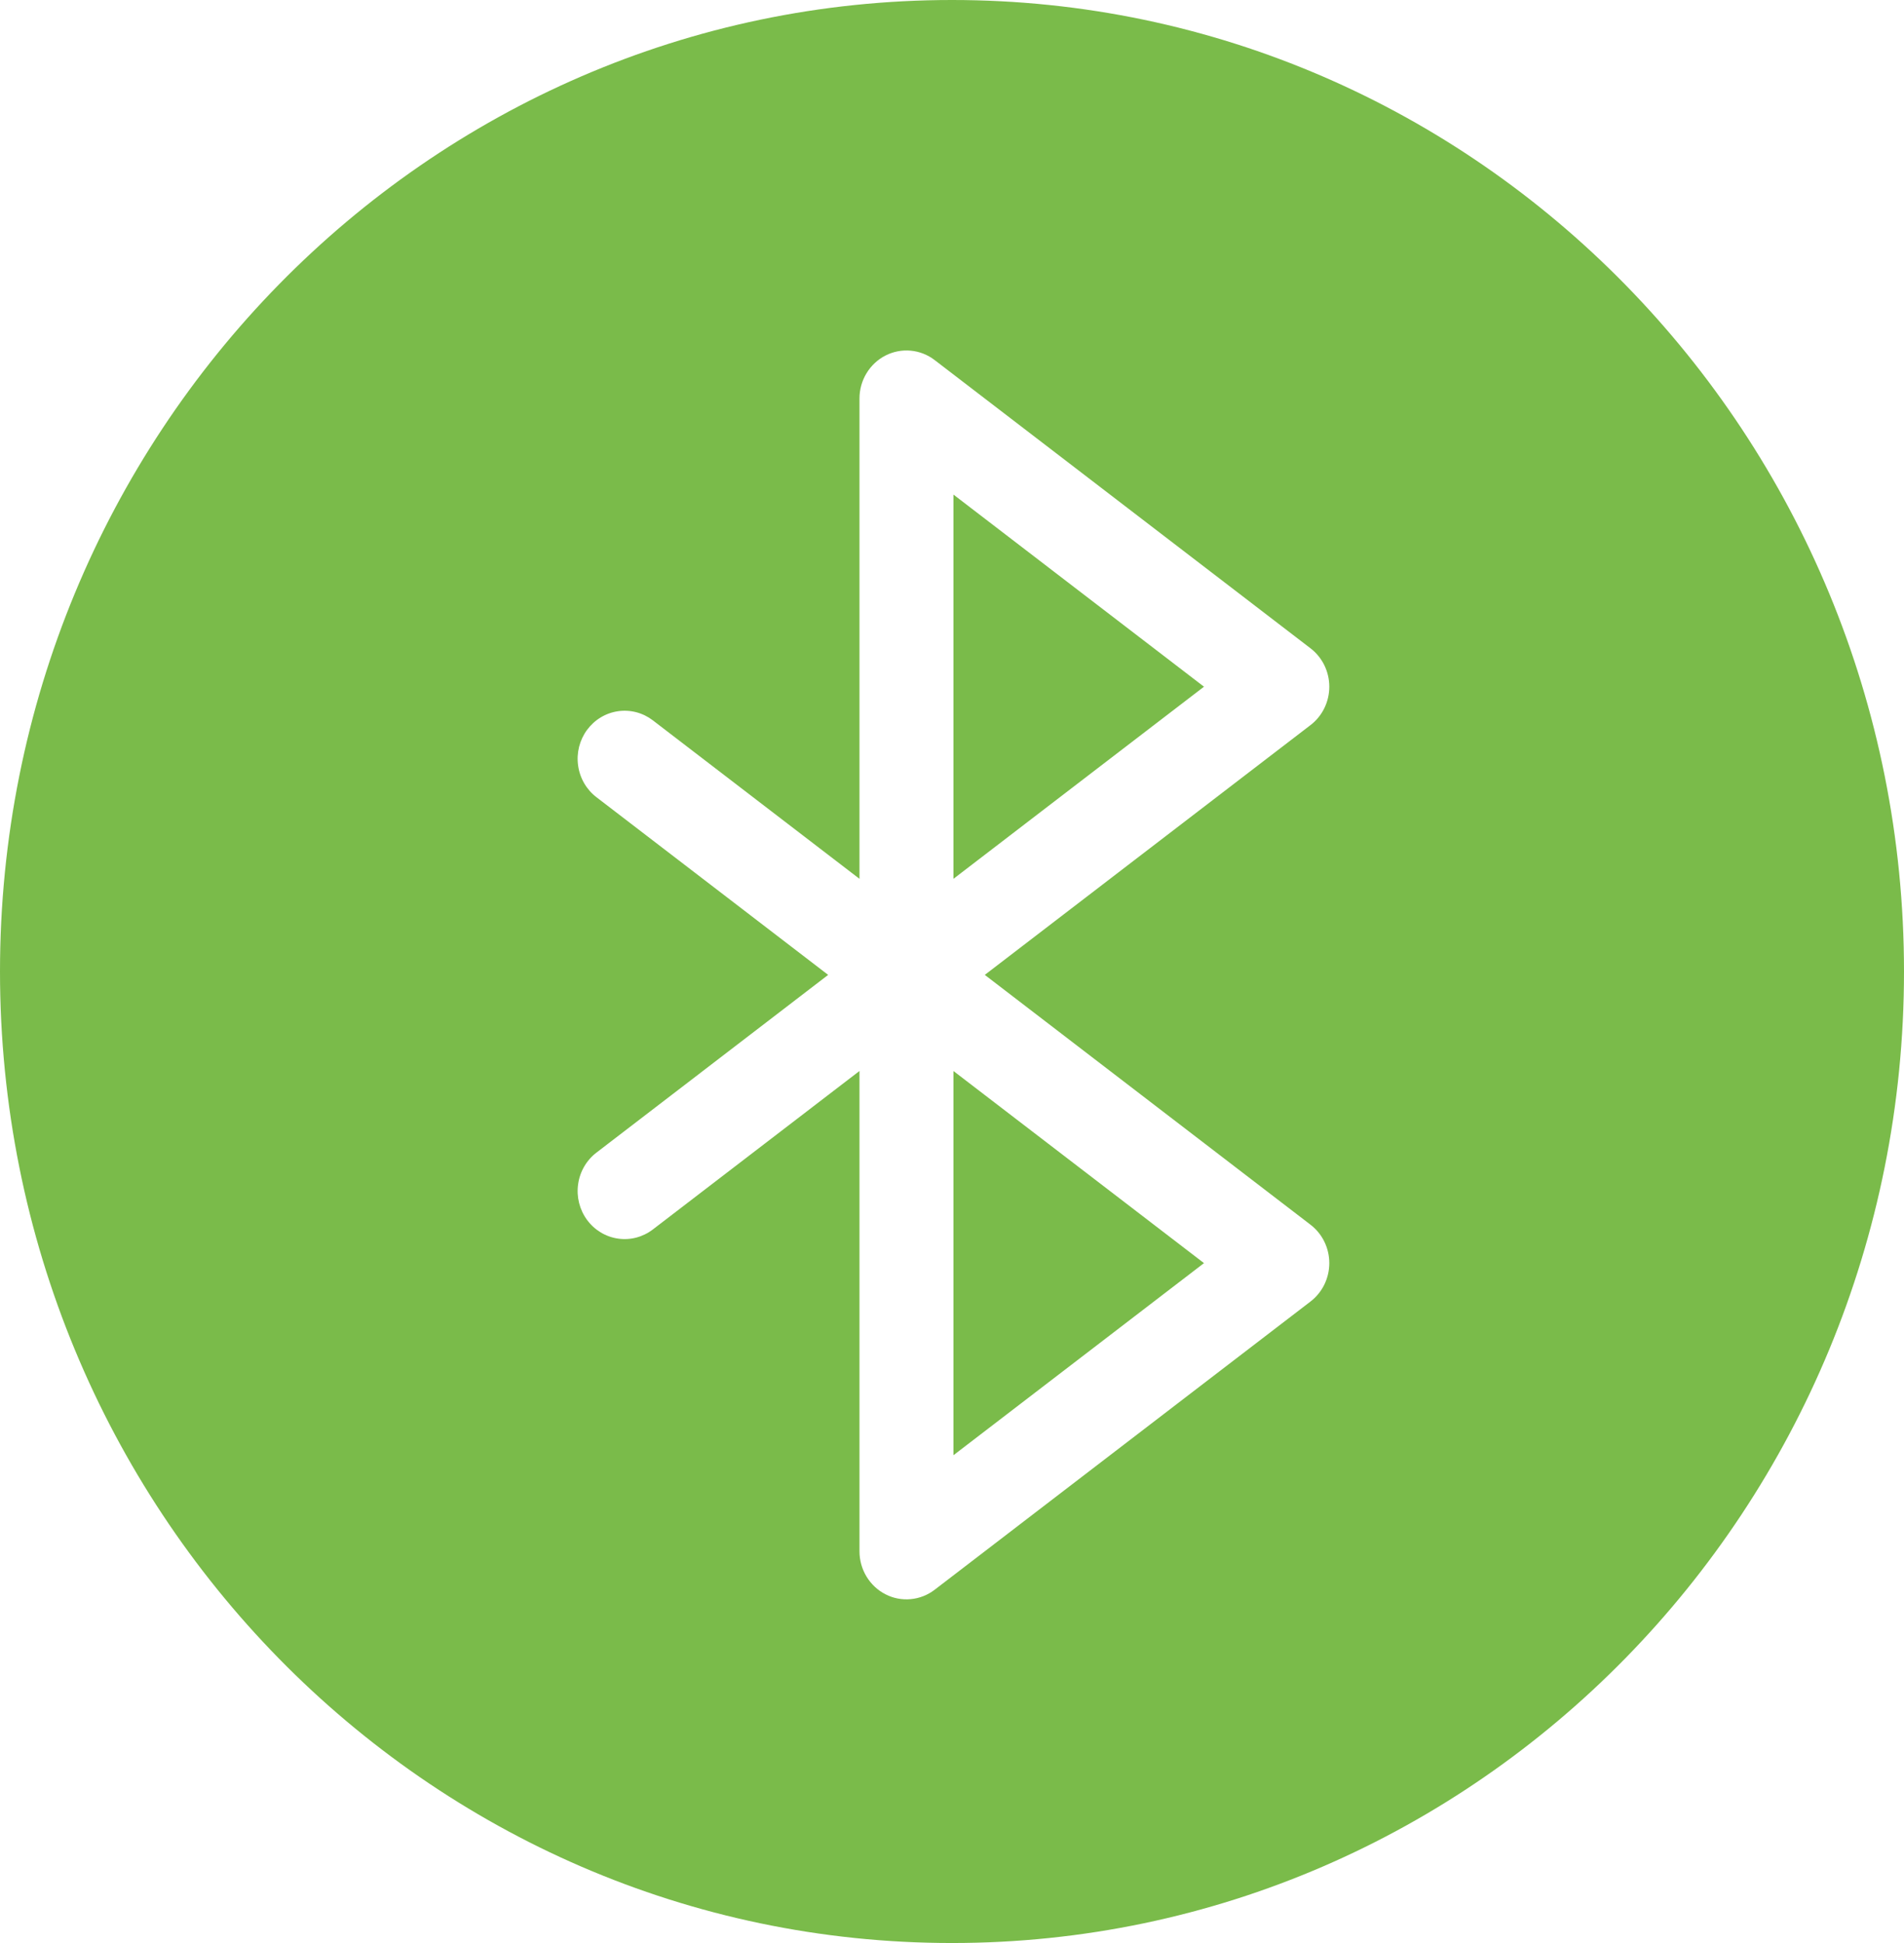 <svg width="49" height="50" viewBox="0 0 49 50" fill="none" id="bluetooth" xmlns="http://www.w3.org/2000/svg">
<path fill-rule="evenodd" clip-rule="evenodd" d="M24.5 50C38.031 50 49 38.807 49 25C49 11.193 38.031 0 24.5 0C10.969 0 0 11.193 0 25C0 38.807 10.969 50 24.5 50ZM33.725 18.66L25.344 25.087L33.725 31.515C33.876 31.63 33.998 31.779 34.082 31.951C34.166 32.123 34.21 32.312 34.21 32.504C34.21 32.696 34.166 32.885 34.082 33.057C33.998 33.228 33.876 33.378 33.725 33.493L24.054 40.909C23.874 41.047 23.66 41.131 23.437 41.151C23.213 41.172 22.988 41.129 22.788 41.026C22.587 40.923 22.418 40.765 22.3 40.57C22.182 40.375 22.119 40.15 22.119 39.92V27.56L16.8 31.639C16.543 31.835 16.221 31.92 15.904 31.873C15.586 31.827 15.3 31.654 15.107 31.391C14.915 31.129 14.832 30.799 14.878 30.475C14.9 30.314 14.953 30.16 15.034 30.02C15.115 29.88 15.222 29.758 15.349 29.661L21.313 25.087L15.349 20.514C15.222 20.417 15.115 20.295 15.034 20.155C14.953 20.015 14.9 19.861 14.878 19.7C14.855 19.539 14.864 19.376 14.903 19.218C14.943 19.061 15.012 18.913 15.107 18.784C15.203 18.654 15.322 18.544 15.459 18.462C15.595 18.379 15.746 18.325 15.904 18.302C16.061 18.279 16.221 18.288 16.375 18.328C16.528 18.368 16.673 18.439 16.8 18.536L22.119 22.615V10.255C22.119 10.025 22.182 9.8 22.3 9.605C22.418 9.41 22.587 9.252 22.788 9.149C22.988 9.047 23.213 9.003 23.437 9.024C23.66 9.044 23.874 9.128 24.054 9.266L33.725 16.682C33.876 16.797 33.998 16.947 34.082 17.118C34.166 17.29 34.21 17.479 34.21 17.671C34.21 17.863 34.166 18.052 34.082 18.224C33.998 18.396 33.876 18.545 33.725 18.66ZM30.985 17.671L24.537 12.727V22.615L30.985 17.671ZM30.985 32.504L24.537 27.56V37.448L30.985 32.504Z" fill="#7ABB4A"/>
</svg>
